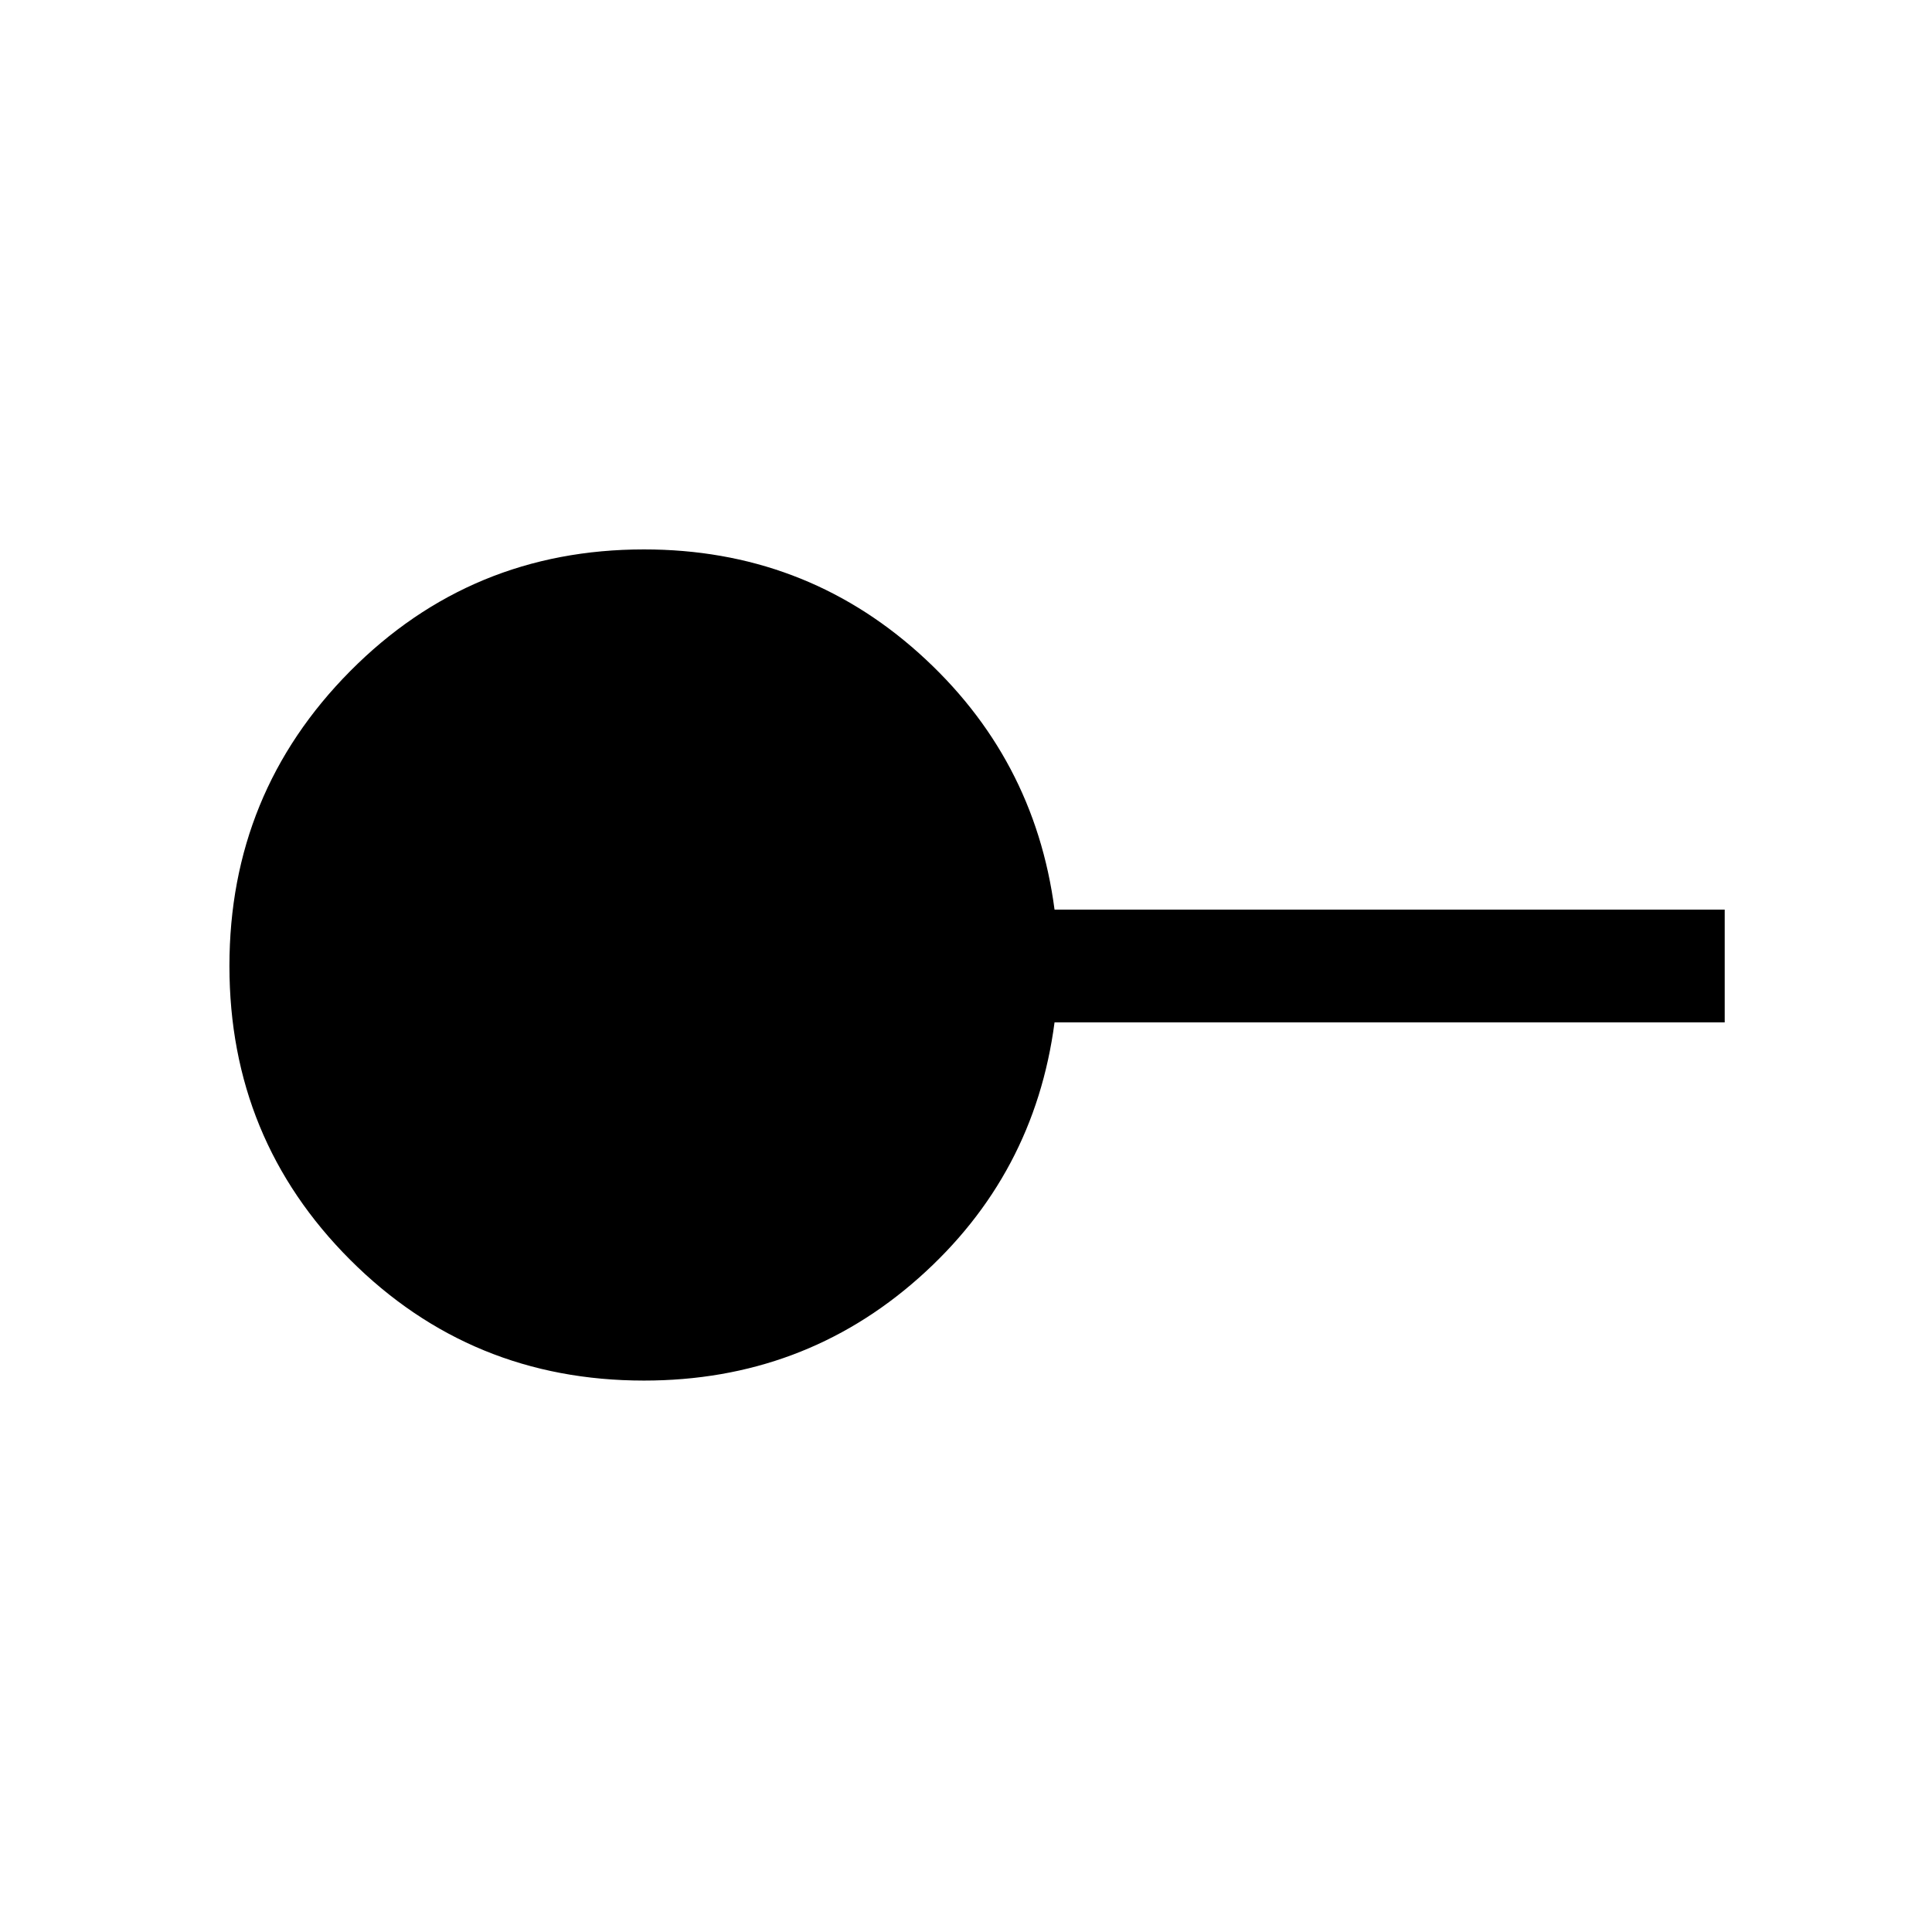 <svg xmlns="http://www.w3.org/2000/svg" height="24" width="24"><path d="M8 17.15q-2.15 0-3.65-1.5T2.85 12q0-2.15 1.5-3.663Q5.85 6.825 8 6.825q1.975 0 3.413 1.287Q12.85 9.4 13.1 11.3h8.325v1.4H13.1q-.25 1.9-1.687 3.175Q9.975 17.15 8 17.15Z"/></svg>